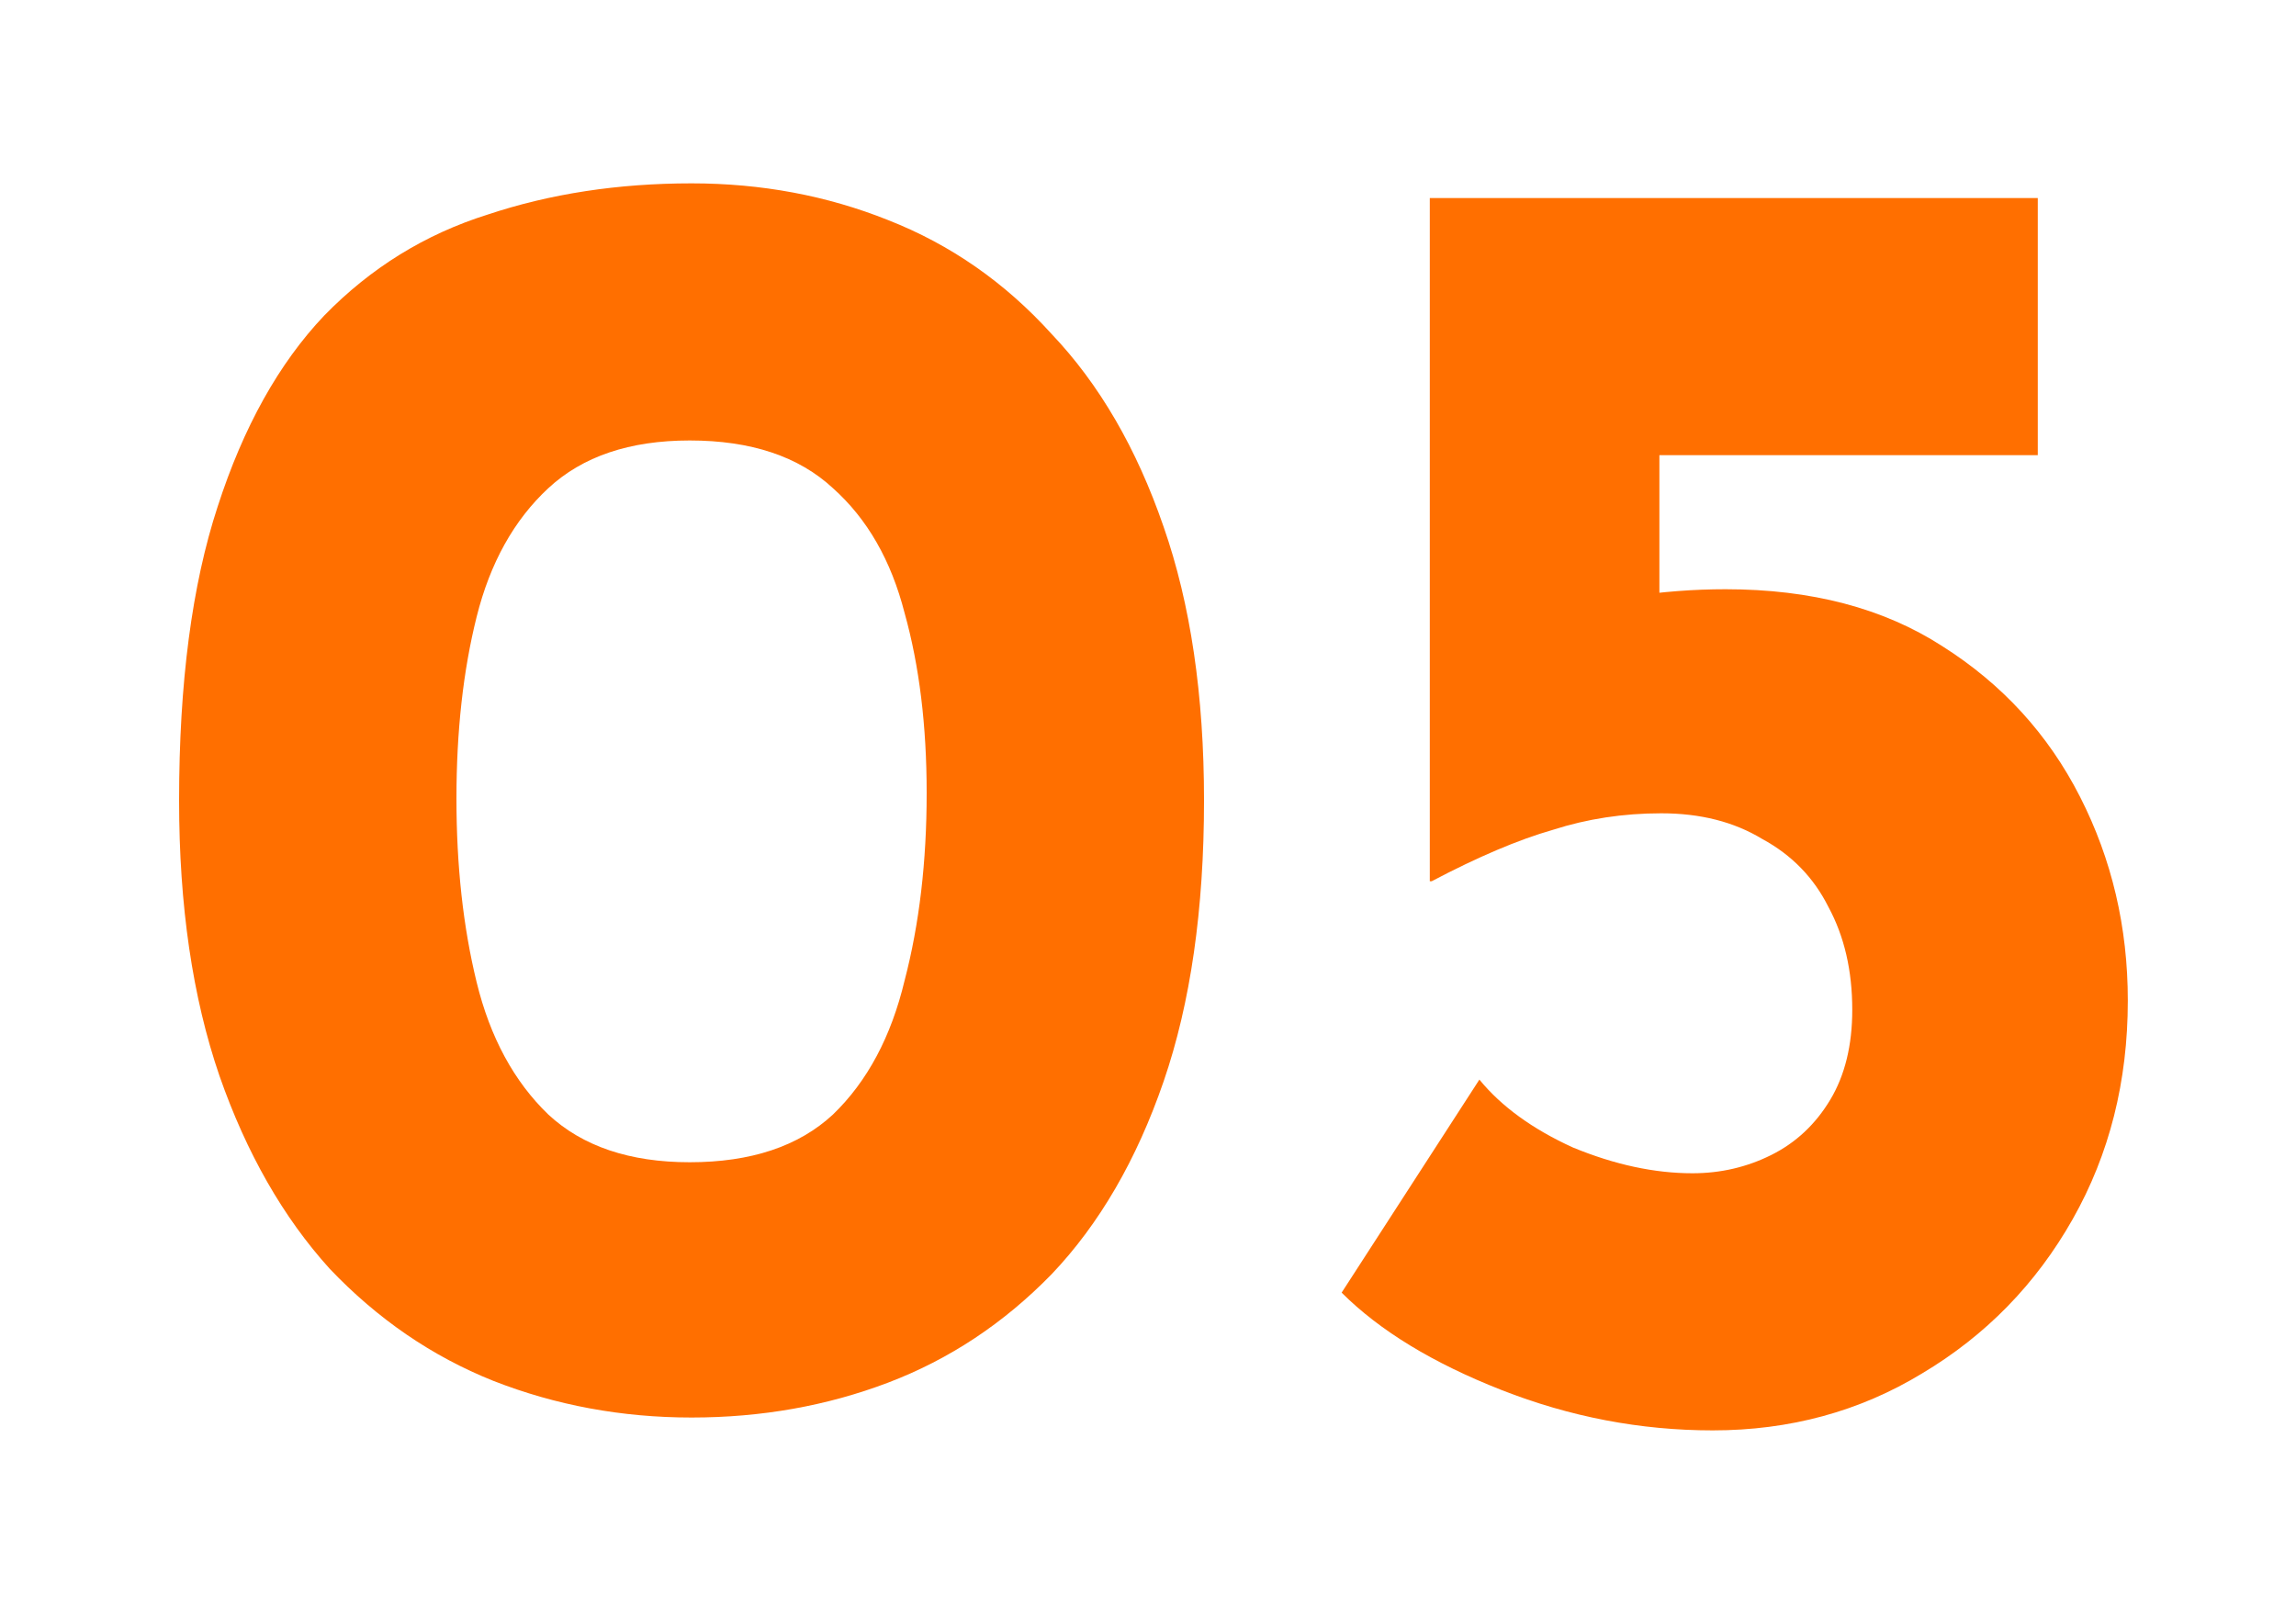<svg width="60" height="42" viewBox="0 0 60 42" fill="none" xmlns="http://www.w3.org/2000/svg">
<g filter="url(#filter0_d_288_471)">
<path d="M44.757 33.384C42.868 33.384 41.029 33.032 39.236 32.328C37.444 31.624 36.053 30.776 35.06 29.784L38.66 24.216C39.236 24.92 40.053 25.512 41.108 25.992C42.197 26.44 43.236 26.664 44.228 26.664C44.965 26.664 45.653 26.504 46.292 26.184C46.932 25.864 47.444 25.384 47.828 24.744C48.212 24.104 48.404 23.32 48.404 22.392C48.404 21.368 48.197 20.472 47.781 19.704C47.397 18.936 46.821 18.344 46.053 17.928C45.316 17.48 44.437 17.256 43.413 17.256C42.42 17.256 41.477 17.4 40.581 17.688C39.684 17.944 38.629 18.392 37.413 19.032H37.364V1.176H53.252V7.896H43.364V13.032L42.548 11.592C42.996 11.528 43.428 11.48 43.844 11.448C44.261 11.416 44.676 11.4 45.093 11.4C47.333 11.4 49.221 11.896 50.757 12.888C52.325 13.88 53.525 15.192 54.356 16.824C55.188 18.456 55.605 20.232 55.605 22.152C55.605 24.264 55.124 26.168 54.164 27.864C53.205 29.56 51.892 30.904 50.228 31.896C48.596 32.888 46.773 33.384 44.757 33.384Z" fill="#FF6F00"/>
</g>
<g filter="url(#filter1_d_288_471)">
<path d="M18.072 33.048C16.248 33.048 14.52 32.728 12.888 32.088C11.288 31.448 9.864 30.472 8.616 29.16C7.4 27.816 6.44 26.136 5.736 24.12C5.032 22.072 4.68 19.672 4.68 16.92C4.68 13.848 5.016 11.288 5.688 9.24C6.36 7.16 7.288 5.496 8.472 4.248C9.688 3 11.112 2.12 12.744 1.608C14.376 1.064 16.152 0.792 18.072 0.792C19.896 0.792 21.608 1.112 23.208 1.752C24.84 2.392 26.264 3.384 27.48 4.728C28.728 6.04 29.704 7.72 30.408 9.768C31.112 11.784 31.464 14.168 31.464 16.92C31.464 19.768 31.112 22.216 30.408 24.264C29.704 26.312 28.728 27.992 27.48 29.304C26.232 30.584 24.808 31.528 23.208 32.136C21.608 32.744 19.896 33.048 18.072 33.048ZM18.024 26.376C19.624 26.376 20.872 25.96 21.768 25.128C22.664 24.264 23.288 23.096 23.64 21.624C24.024 20.152 24.216 18.52 24.216 16.728C24.216 14.968 24.024 13.4 23.64 12.024C23.288 10.648 22.664 9.56 21.768 8.76C20.872 7.928 19.624 7.512 18.024 7.512C16.456 7.512 15.224 7.928 14.328 8.76C13.432 9.592 12.808 10.712 12.456 12.12C12.104 13.528 11.928 15.112 11.928 16.872C11.928 18.632 12.104 20.232 12.456 21.672C12.808 23.112 13.432 24.264 14.328 25.128C15.224 25.96 16.456 26.376 18.024 26.376Z" fill="#FF6F00"/>
</g>
<defs>
<filter id="filter0_d_288_471" x="31.061" y="1.176" width="28.544" height="40.208" filterUnits="userSpaceOnUse" color-interpolation-filters="sRGB">
<feFlood flood-opacity="0" result="BackgroundImageFix"/>
<feColorMatrix in="SourceAlpha" type="matrix" values="0 0 0 0 0 0 0 0 0 0 0 0 0 0 0 0 0 0 127 0" result="hardAlpha"/>
<feOffset dy="4"/>
<feGaussianBlur stdDeviation="2"/>
<feComposite in2="hardAlpha" operator="out"/>
<feColorMatrix type="matrix" values="0 0 0 0 0 0 0 0 0 0 0 0 0 0 0 0 0 0 0.25 0"/>
<feBlend mode="normal" in2="BackgroundImageFix" result="effect1_dropShadow_288_471"/>
<feBlend mode="normal" in="SourceGraphic" in2="effect1_dropShadow_288_471" result="shape"/>
</filter>
<filter id="filter1_d_288_471" x="0.68" y="0.792" width="34.784" height="40.256" filterUnits="userSpaceOnUse" color-interpolation-filters="sRGB">
<feFlood flood-opacity="0" result="BackgroundImageFix"/>
<feColorMatrix in="SourceAlpha" type="matrix" values="0 0 0 0 0 0 0 0 0 0 0 0 0 0 0 0 0 0 127 0" result="hardAlpha"/>
<feOffset dy="4"/>
<feGaussianBlur stdDeviation="2"/>
<feComposite in2="hardAlpha" operator="out"/>
<feColorMatrix type="matrix" values="0 0 0 0 0 0 0 0 0 0 0 0 0 0 0 0 0 0 0.25 0"/>
<feBlend mode="normal" in2="BackgroundImageFix" result="effect1_dropShadow_288_471"/>
<feBlend mode="normal" in="SourceGraphic" in2="effect1_dropShadow_288_471" result="shape"/>
</filter>
</defs>
</svg>

